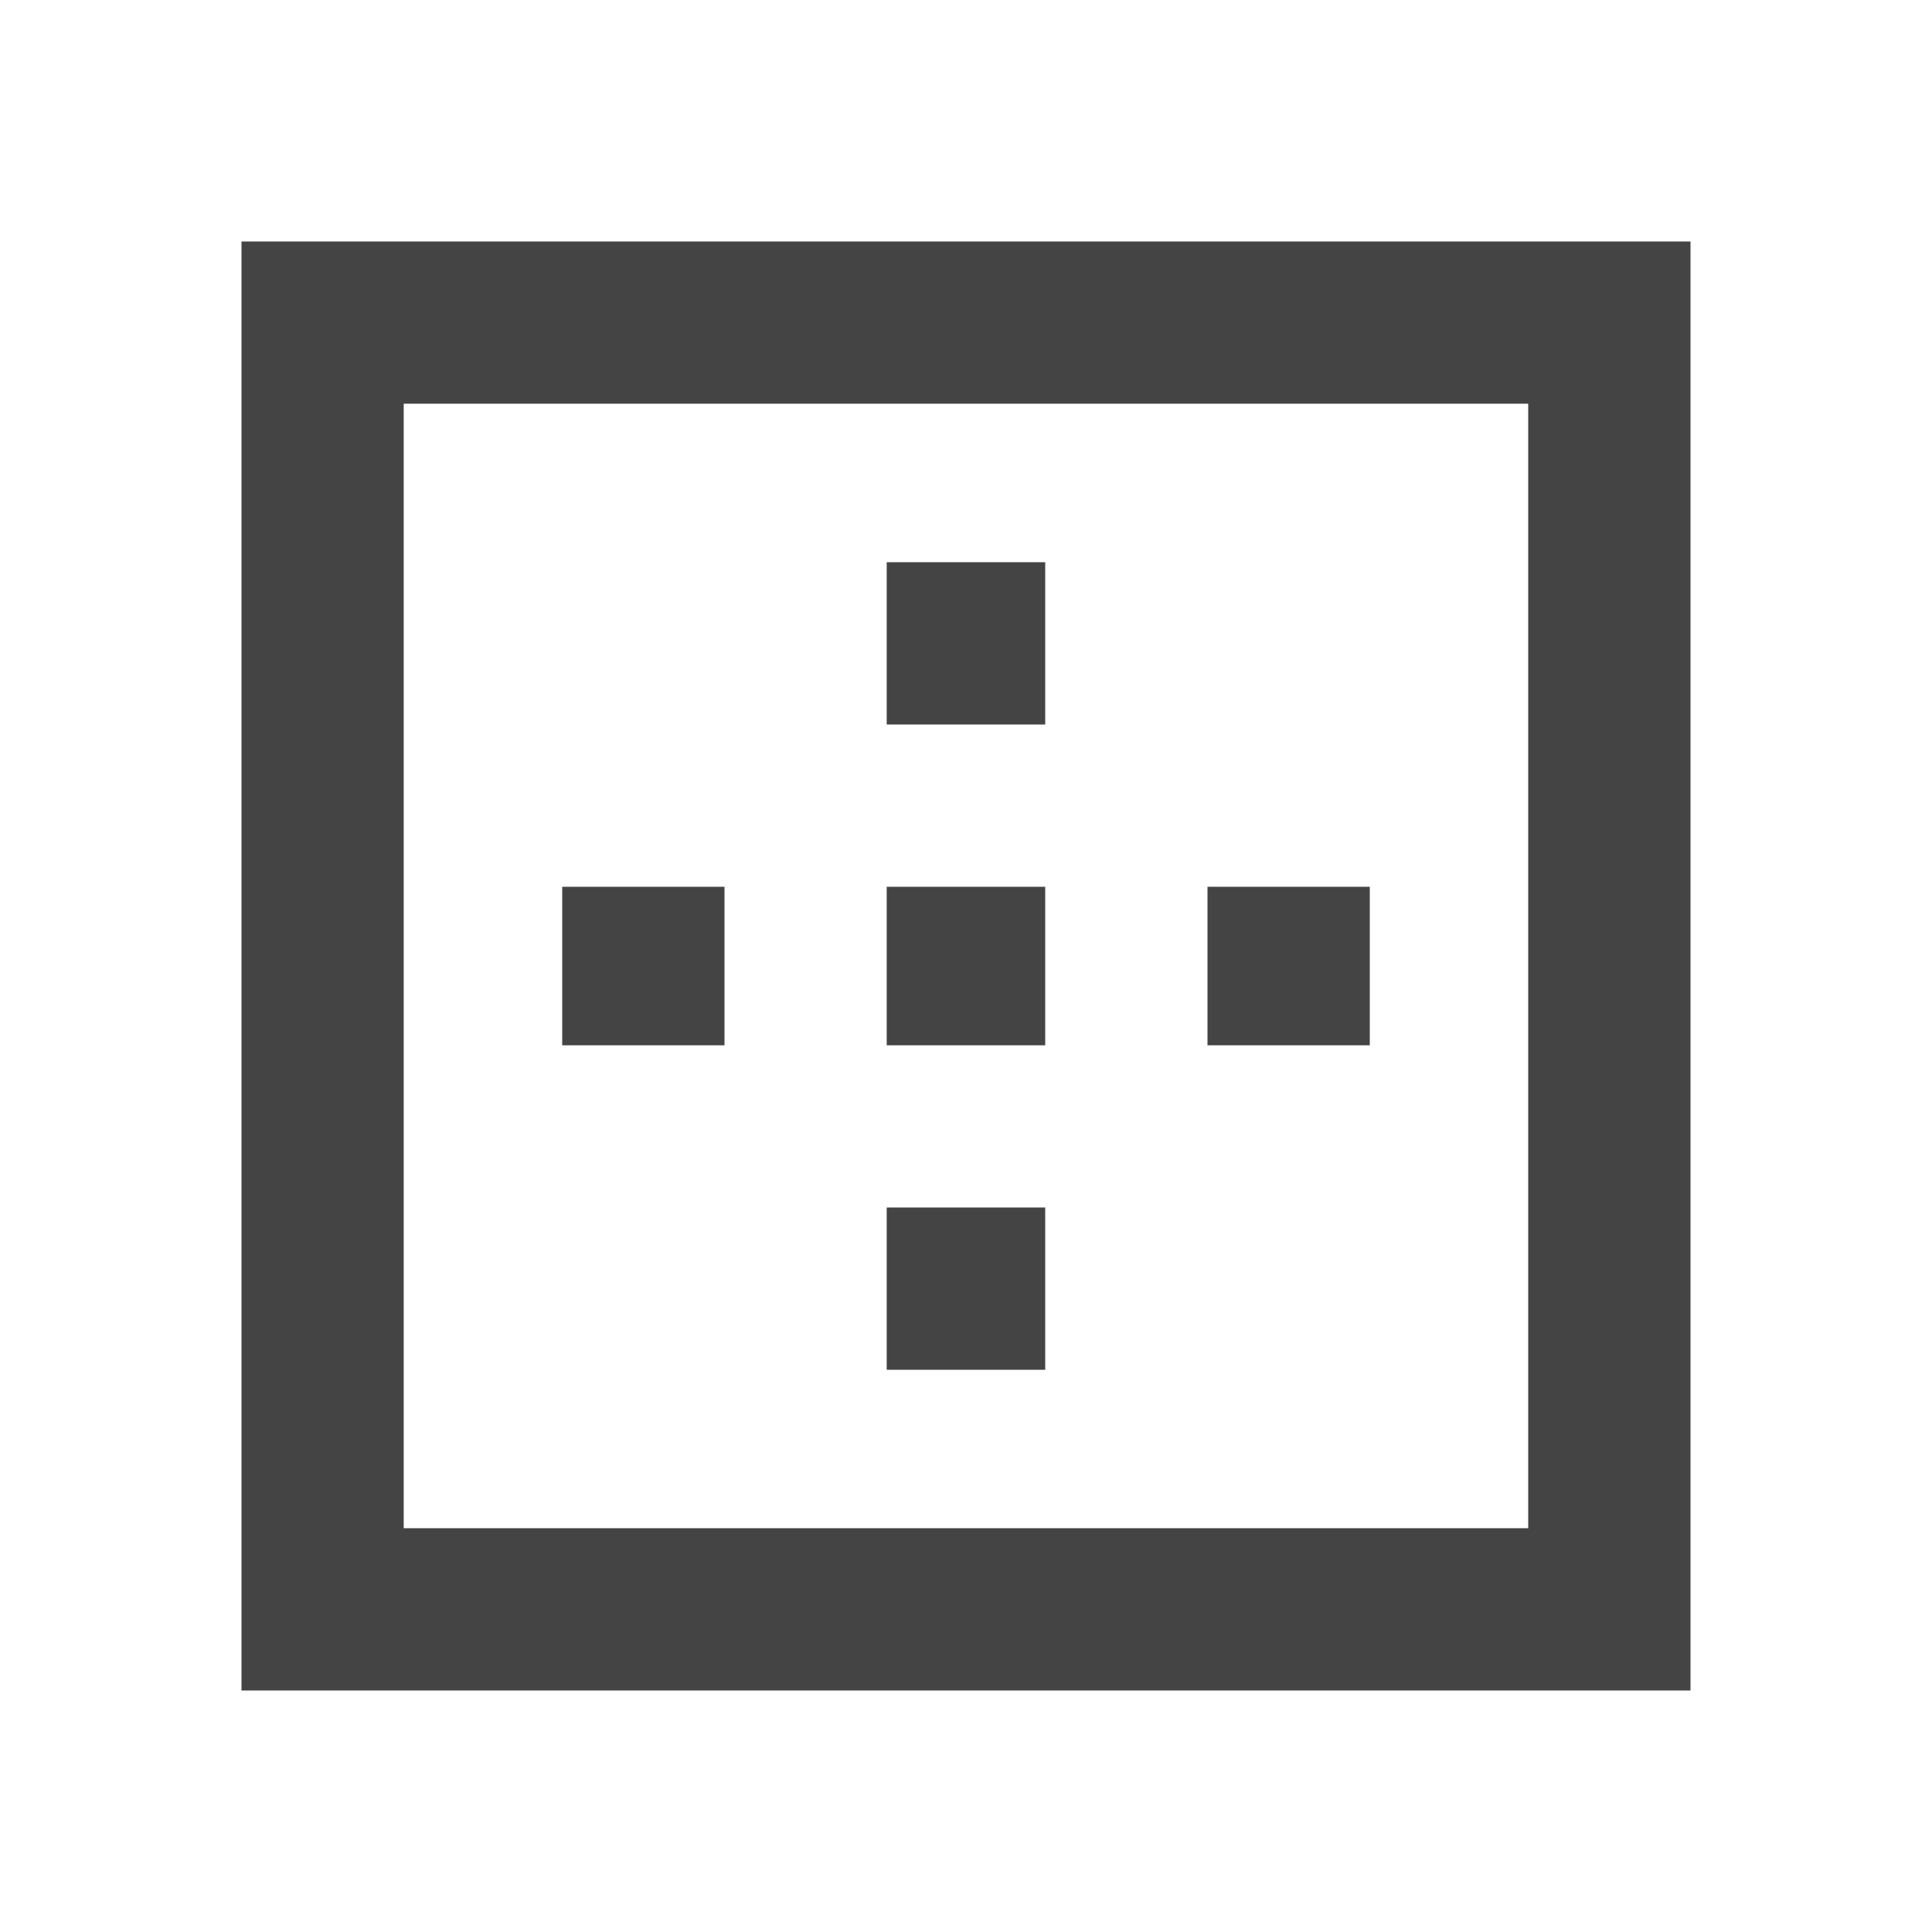 <?xml version="1.0" encoding="utf-8"?>
<!-- Generated by IcoMoon.io -->
<!DOCTYPE svg PUBLIC "-//W3C//DTD SVG 1.1//EN" "http://www.w3.org/Graphics/SVG/1.1/DTD/svg11.dtd">
<svg version="1.1" xmlns="http://www.w3.org/2000/svg" xmlns:xlink="http://www.w3.org/1999/xlink" width="24" height="24" viewBox="0 0 24 24">
<path fill="#444444" d="M9 11.016v1.969h-2.016v-1.969h2.016zM12.984 15v2.016h-1.969v-2.016h1.969zM18.984 18.984v-13.969h-13.969v13.969h13.969zM3 3h18v18h-18v-18zM17.016 11.016v1.969h-2.016v-1.969h2.016zM12.984 11.016v1.969h-1.969v-1.969h1.969zM12.984 6.984v2.016h-1.969v-2.016h1.969z"></path>
</svg>
